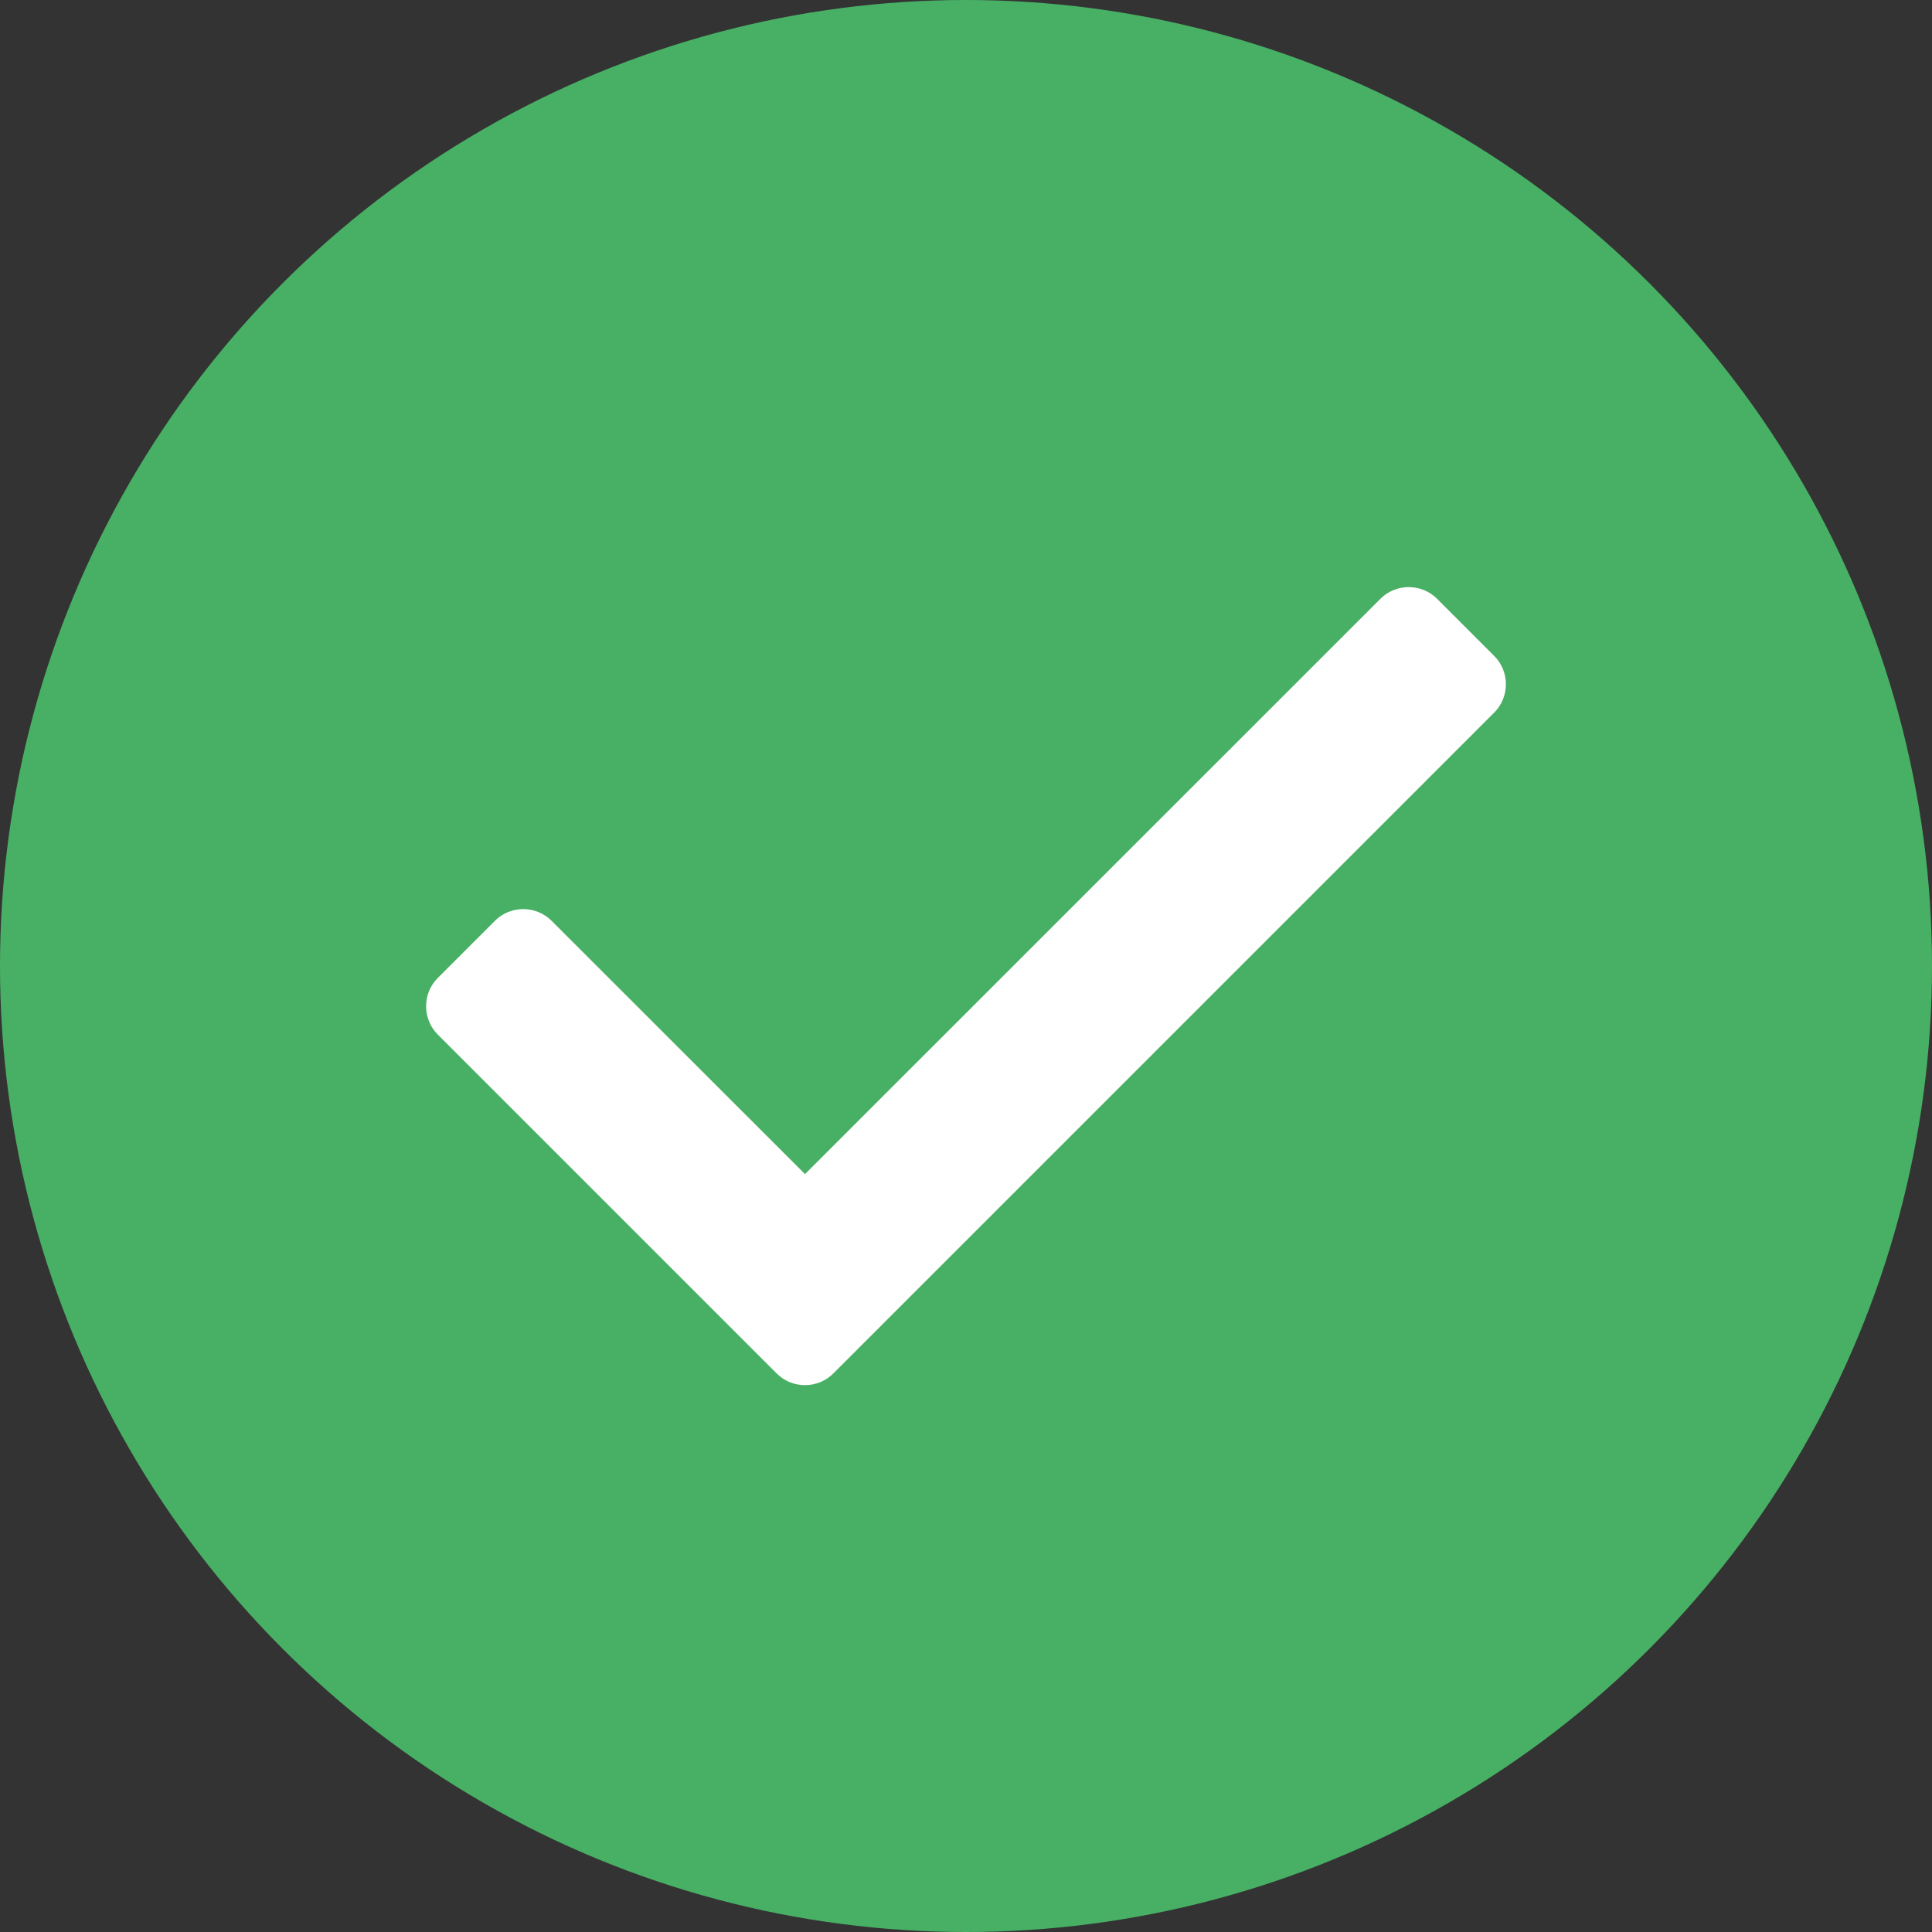 <svg width="18" height="18" viewBox="0 0 18 18" fill="none" xmlns="http://www.w3.org/2000/svg">
<rect x="0" y="0" width="18" height="18" fill="#333333" stroke="none"/>
<circle cx="9" cy="9" r="9" fill="#48B065"/>
<path d="M7.235 12.795L4.08 9.64C4.009 9.57 3.97 9.474 3.97 9.375C3.97 9.275 4.009 9.18 4.08 9.11L4.61 8.58C4.68 8.509 4.775 8.47 4.875 8.47C4.974 8.47 5.07 8.509 5.14 8.58L7.5 10.939L12.86 5.58C12.93 5.509 13.025 5.47 13.125 5.47C13.224 5.47 13.32 5.509 13.39 5.58L13.92 6.11C13.991 6.18 14.03 6.275 14.03 6.375C14.03 6.474 13.991 6.57 13.92 6.64L7.765 12.795C7.695 12.866 7.599 12.905 7.5 12.905C7.4 12.905 7.305 12.866 7.235 12.795Z" fill="white"/>
</svg>

